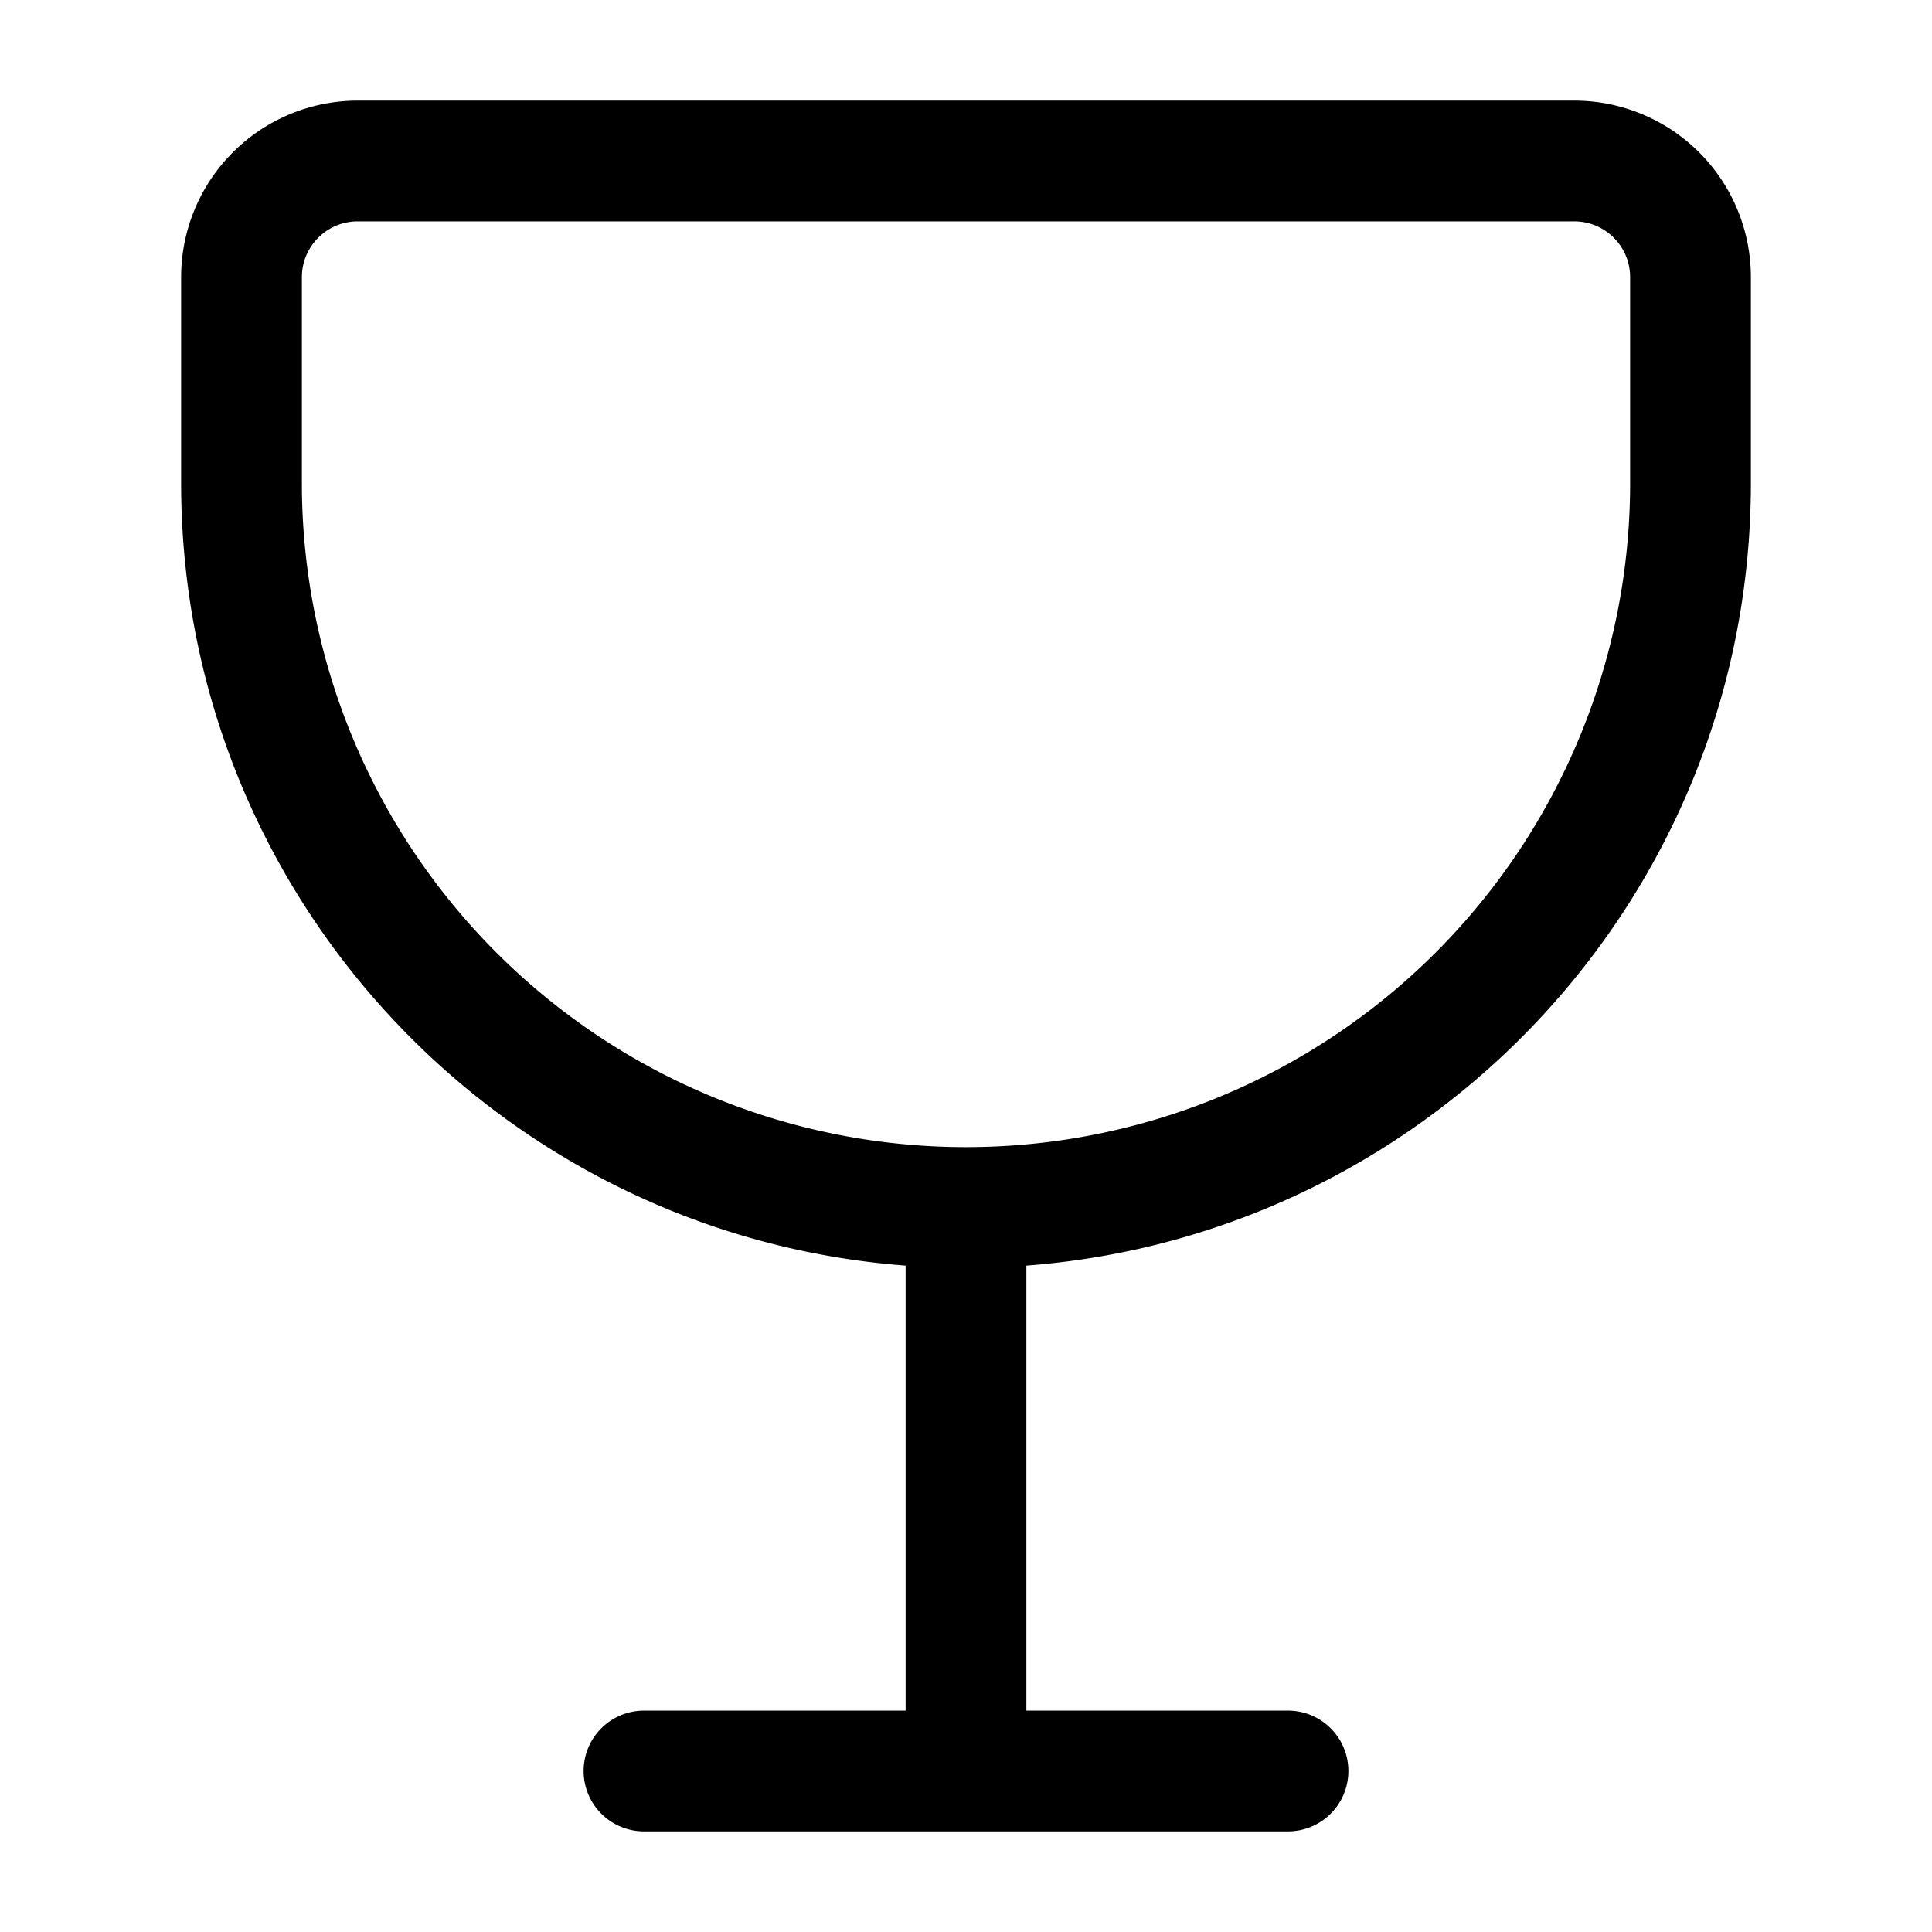 <svg xmlns="http://www.w3.org/2000/svg" width="24" height="24" fill="currentColor" viewBox="0 0 24 24">
  <path fill-rule="evenodd" d="M4.444 1.25A2.194 2.194 0 002.25 3.444V6c0 5.132 3.966 9.339 9 9.722v5.528H8a.75.75 0 000 1.5h8a.75.75 0 000-1.5h-3.25v-5.528c5.034-.383 9-4.59 9-9.722V3.444a2.194 2.194 0 00-2.194-2.194H4.444zM3.75 3.444c0-.383.31-.694.694-.694h15.112c.383 0 .694.31.694.694V6a8.25 8.25 0 11-16.5 0V3.444z"/>
</svg>
